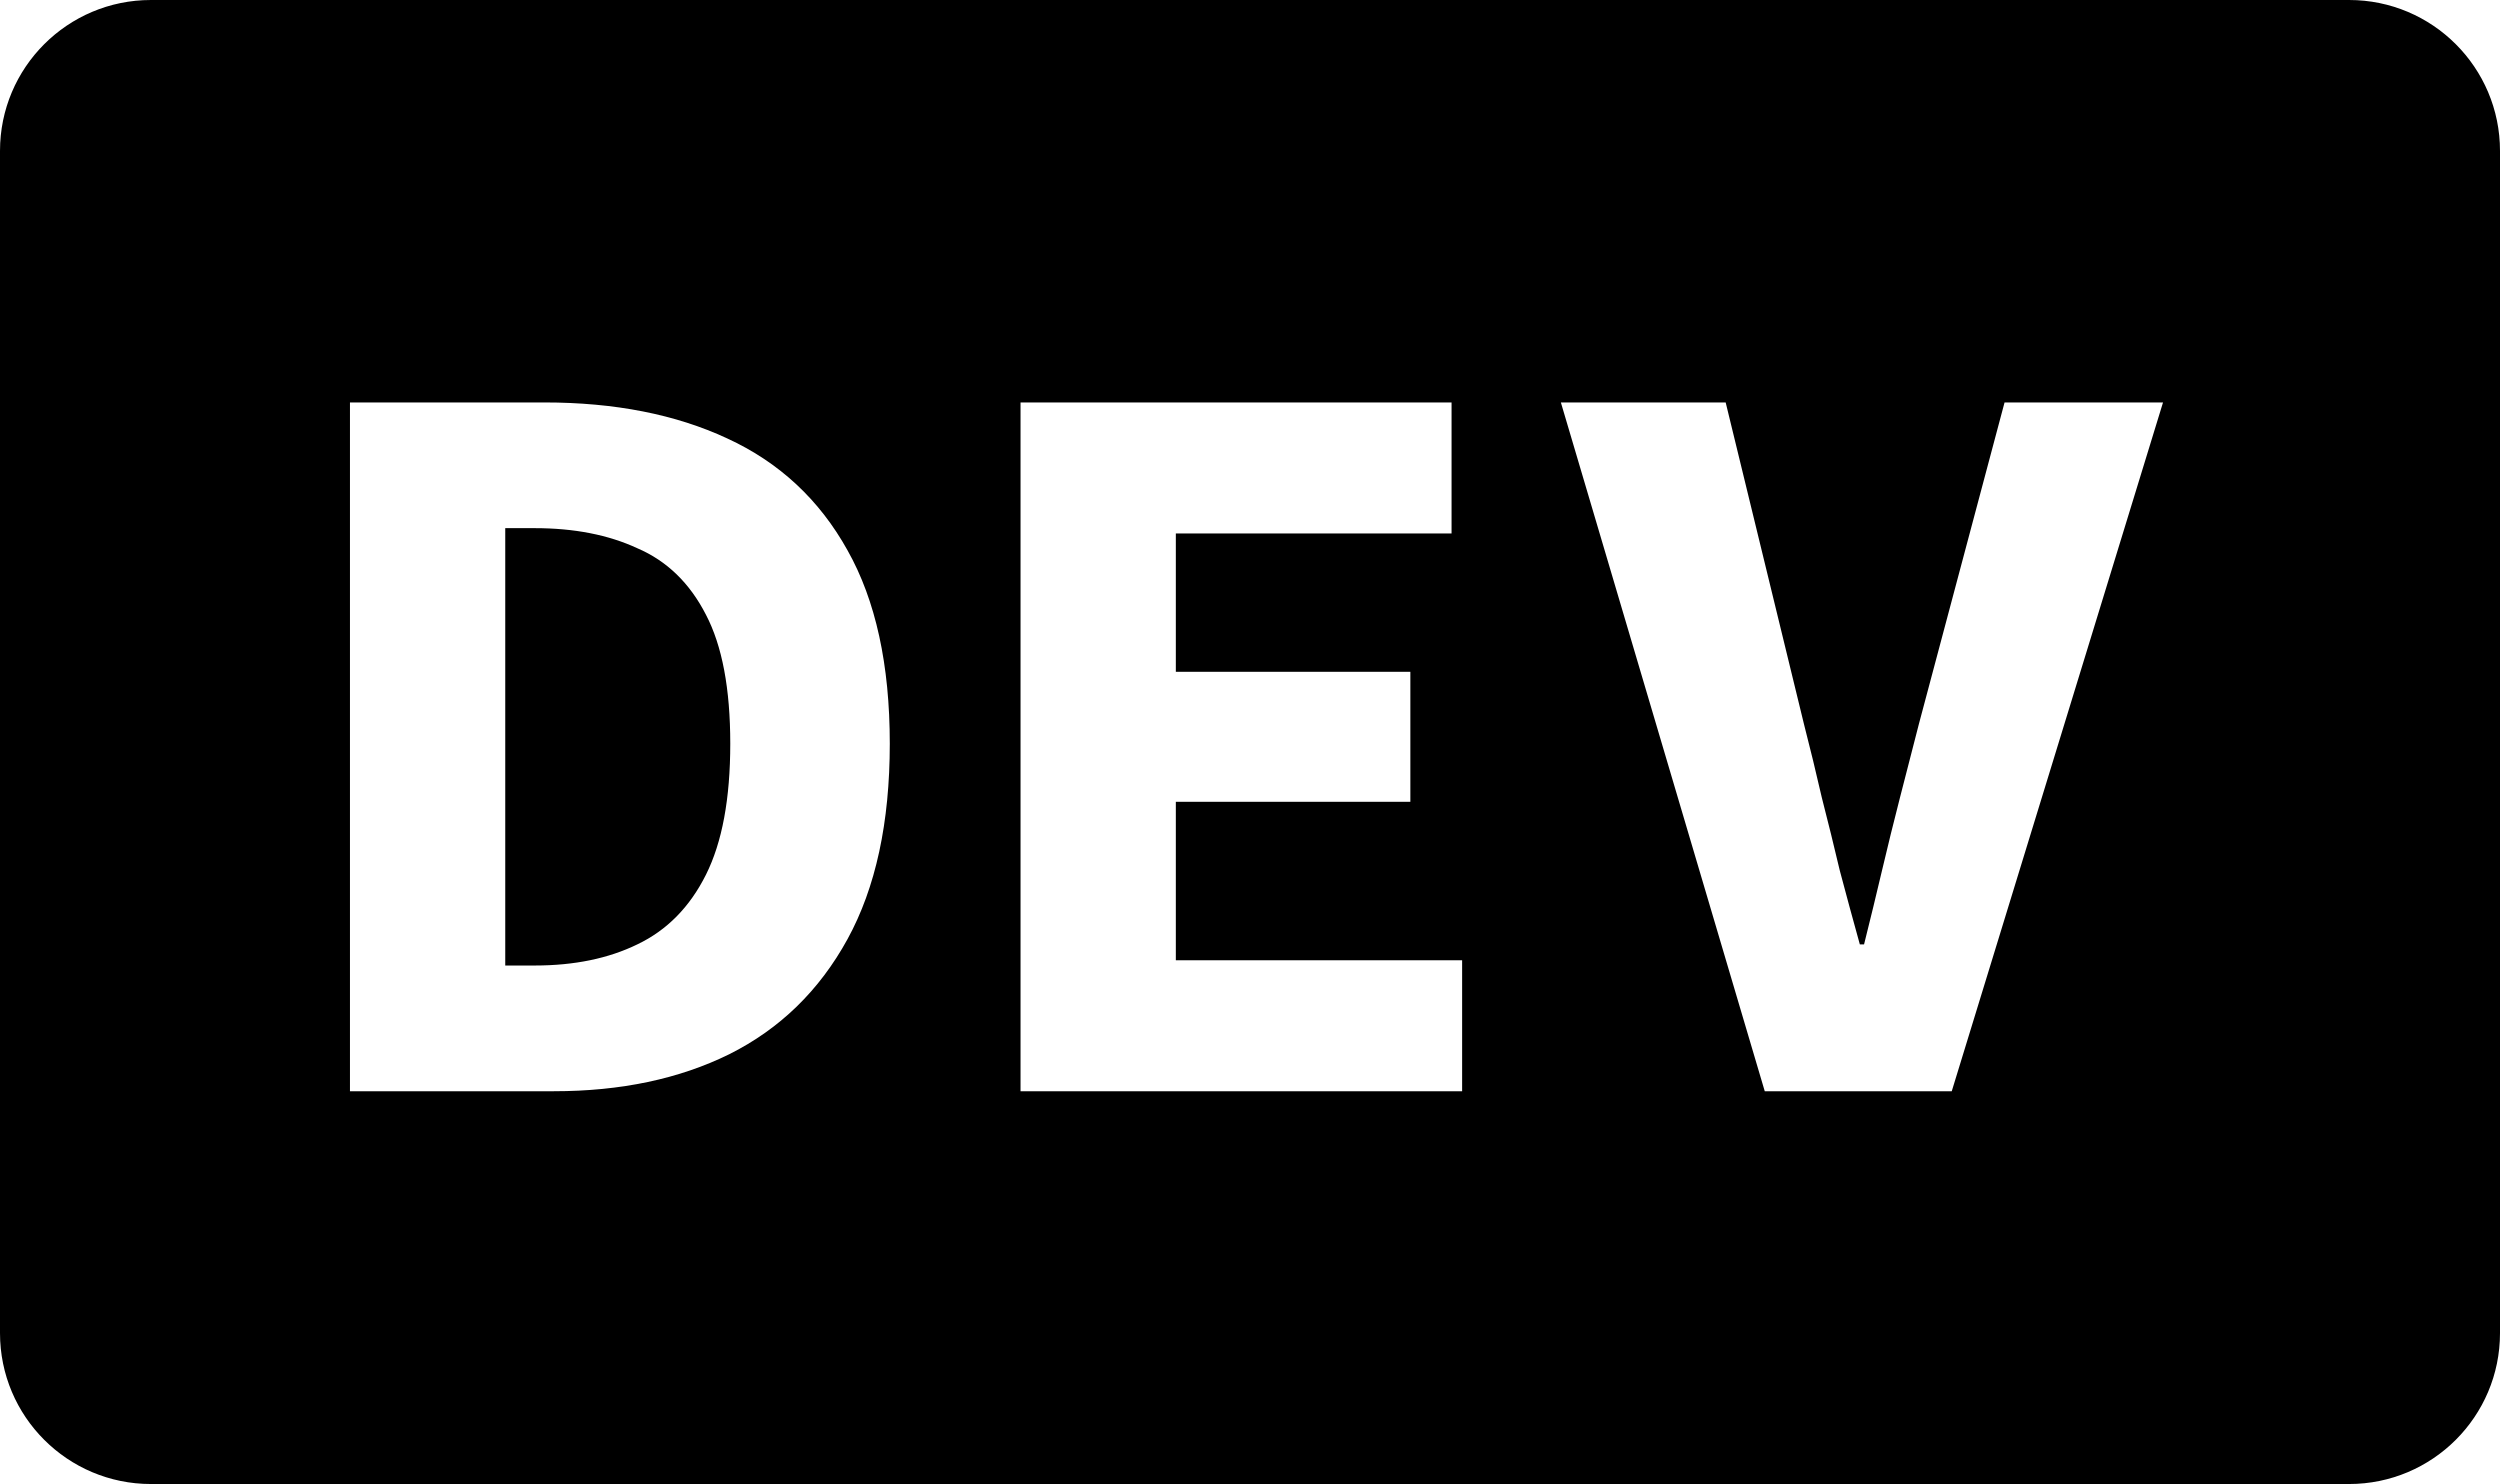 <svg width="438" height="260" viewBox="0 0 438 260" fill="none" xmlns="http://www.w3.org/2000/svg">
<path fill-rule="evenodd" clip-rule="evenodd" d="M26.441 0C11.838 0 0 11.838 0 26.441V233.559C0 248.162 11.838 260 26.441 260H411.559C426.162 260 438 248.162 438 233.559V26.441C438 11.838 426.162 0 411.559 0H26.441ZM61.313 191.184V70.508H95.369C107.708 70.508 118.381 72.606 127.388 76.801C136.519 80.996 143.552 87.536 148.488 96.42C153.423 105.181 155.891 116.471 155.891 130.291C155.891 144.11 153.423 155.524 148.488 164.531C143.552 173.539 136.642 180.264 127.758 184.706C118.998 189.024 108.756 191.184 97.034 191.184H61.313ZM88.52 169.158H93.703C100.613 169.158 106.597 167.925 111.656 165.457C116.838 162.989 120.849 158.917 123.687 153.241C126.525 147.565 127.943 139.915 127.943 130.291C127.943 120.666 126.525 113.139 123.687 107.71C120.849 102.158 116.838 98.271 111.656 96.05C106.597 93.706 100.613 92.533 93.703 92.533H88.52V169.158ZM178.798 191.184V70.508H254.313V93.459H206.006V117.705H247.095V140.47H206.006V168.233H256.164V191.184H178.798ZM273.464 70.508L309.185 191.184H341.945L378.962 70.508H351.199L336.208 126.774L332.876 139.73C331.766 144.049 330.717 148.306 329.73 152.501C328.742 156.696 327.694 161.015 326.583 165.457H325.843C324.609 161.015 323.437 156.696 322.326 152.501C321.339 148.306 320.29 144.049 319.18 139.73C318.193 135.411 317.144 131.093 316.033 126.774L302.337 70.508H273.464Z" fill="black" style="fill:black;fill-opacity:1;"/>
</svg>
